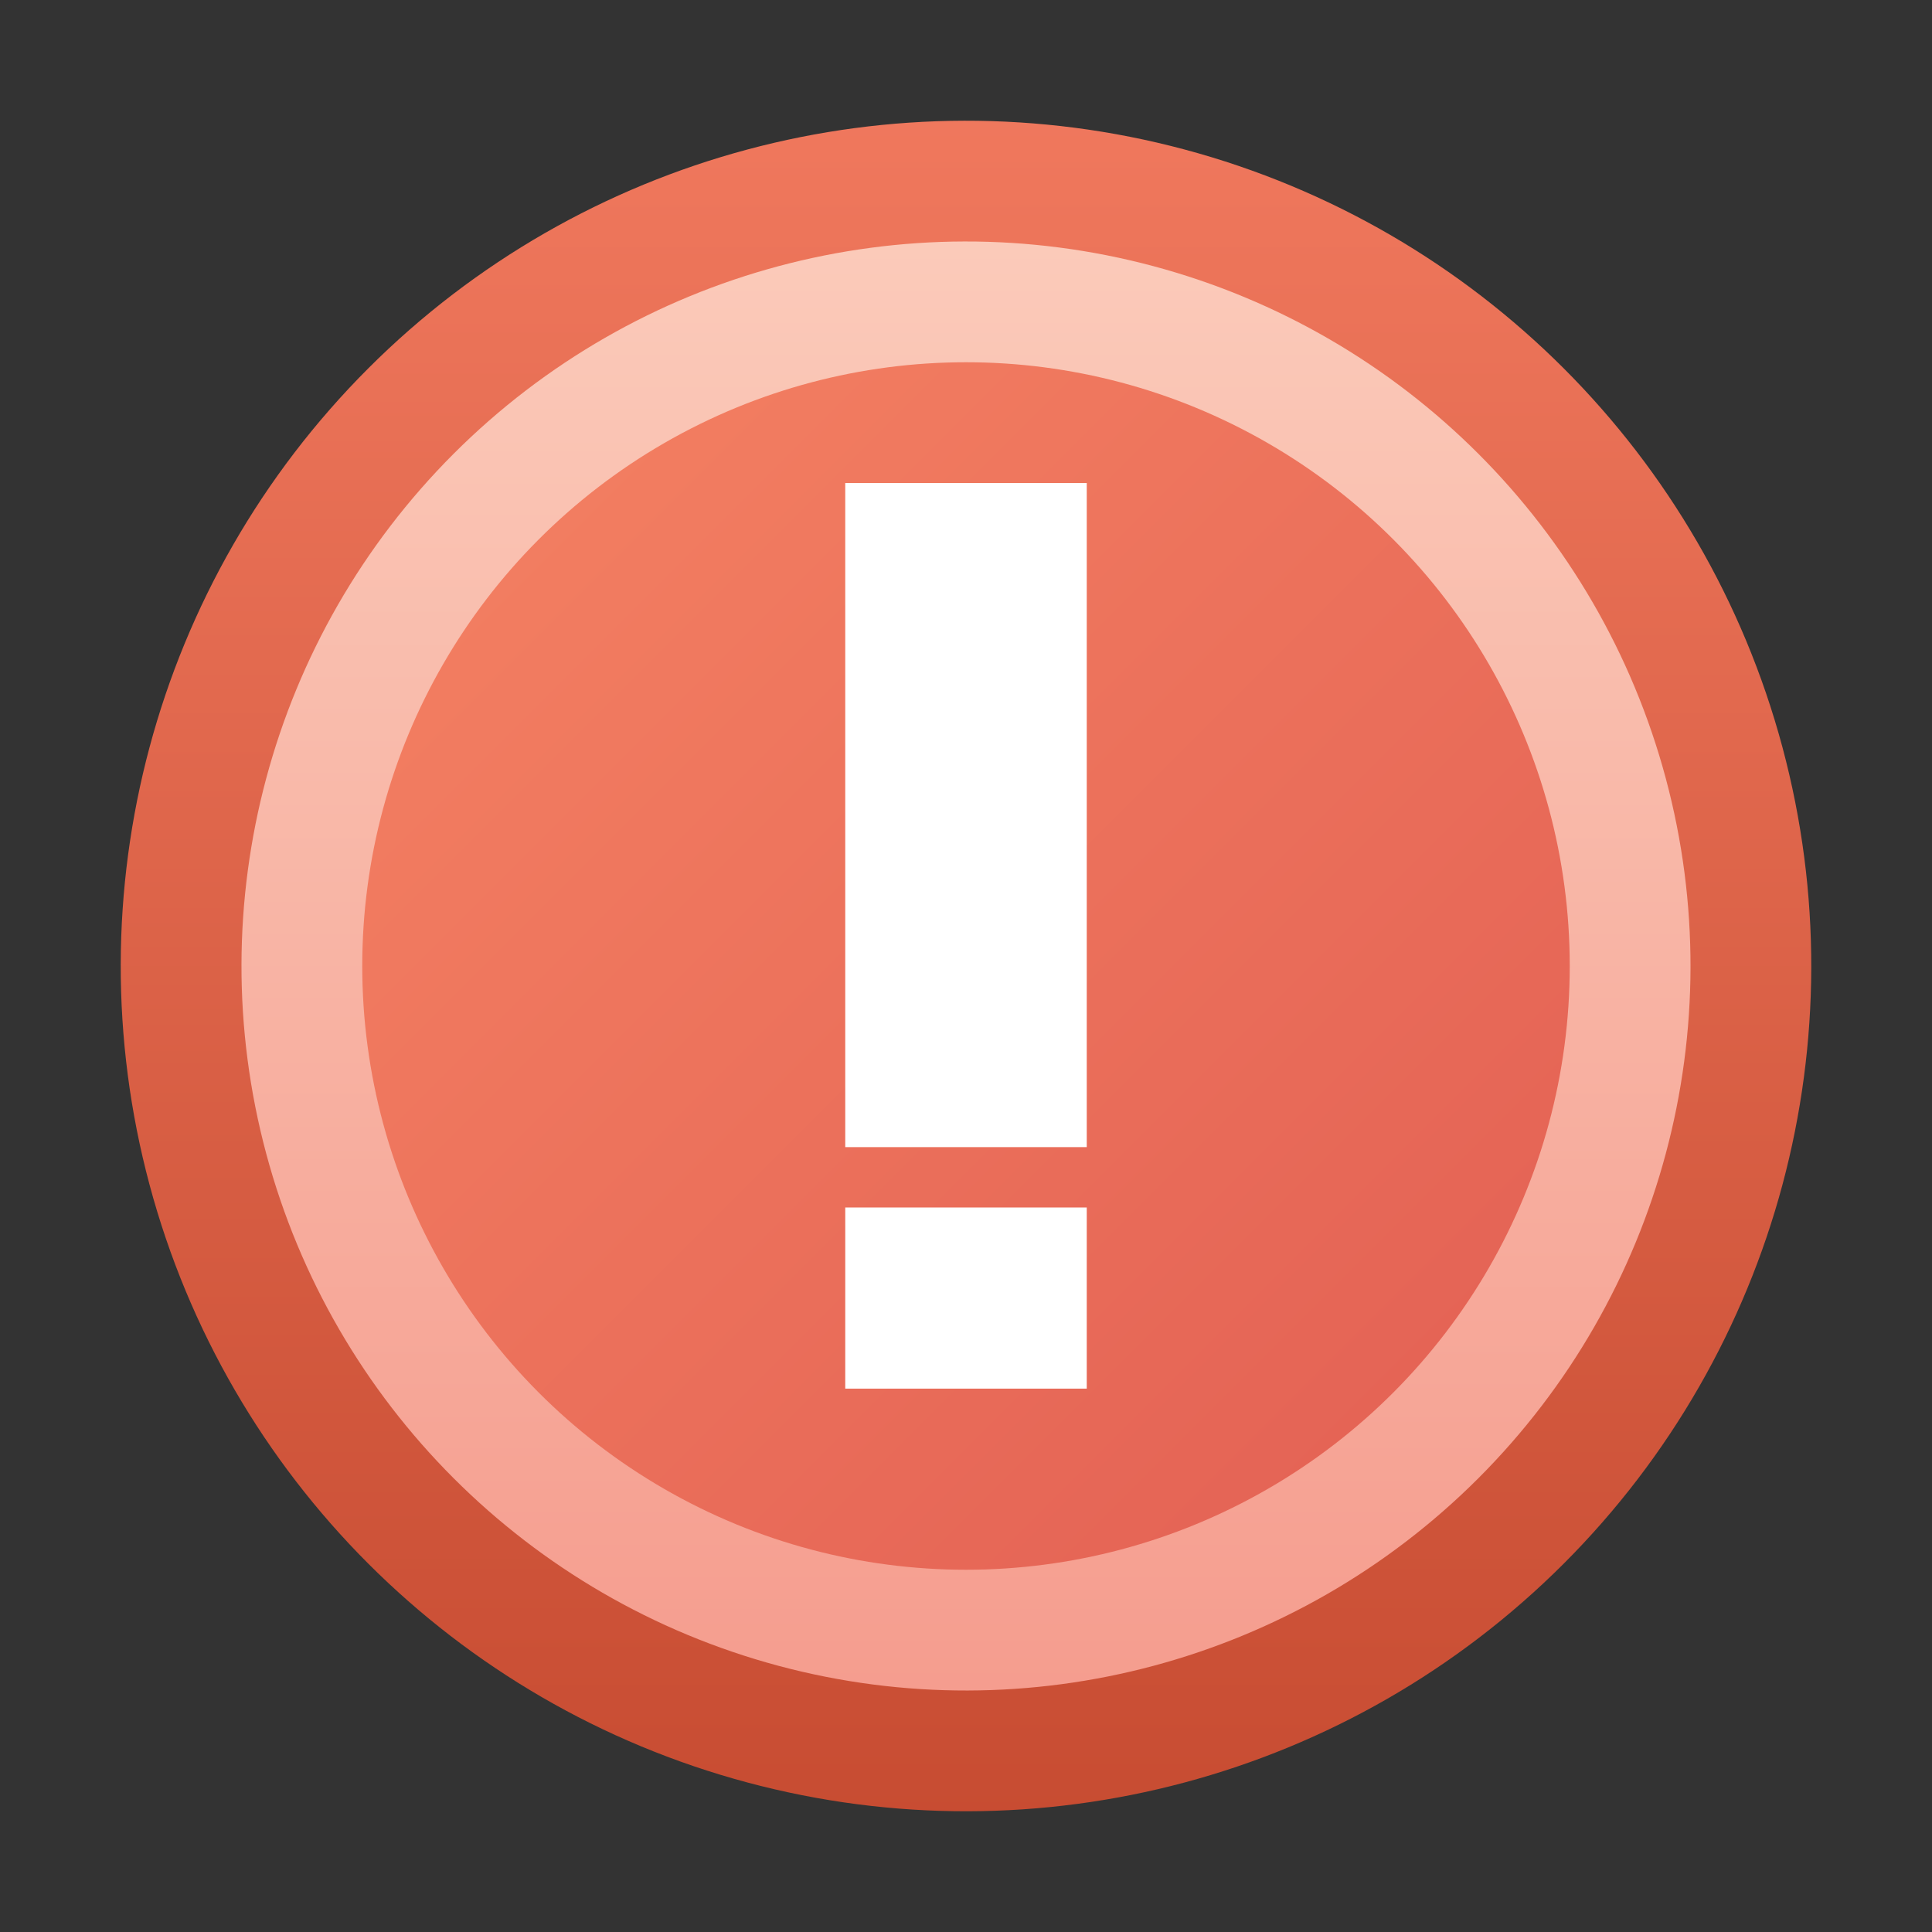<?xml version="1.0" encoding="utf-8" standalone="yes"?>
<!DOCTYPE svg PUBLIC "-//W3C//DTD SVG 1.1//EN" "http://www.w3.org/Graphics/SVG/1.1/DTD/svg11.dtd">
<svg xmlns="http://www.w3.org/2000/svg" xmlns:xlink="http://www.w3.org/1999/xlink"
	width="16" height="16" version="1.1">
	<rect width="100%" height="100%" fill="#333333" stroke="none"/>
	<title>Exclamation</title>
	<desc>Exclamation</desc>
	<g id="icon" transform="translate(8,8)">
		<defs>
			<linearGradient id="backing" x1="0%" y1="0%" x2="100%" y2="100%">
				<stop offset="0%" stop-color="#f88166" />
				<stop offset="100%" stop-color="#bf4329" />
			</linearGradient>
			<linearGradient id="center" x1="0%" y1="0%" x2="100%" y2="100%">
				<stop offset="0%" stop-color="#f58263" />
				<stop offset="100%" stop-color="#e25f53" />
			</linearGradient>
			<linearGradient id="in-border" x1="0%" y1="0%" x2="100%" y2="100%">
				<stop offset="0%" stop-color="#fcd3c2" />
				<stop offset="100%" stop-color="#f49486" />
			</linearGradient>
		</defs>
		<circle id="back" r="7" transform="rotate(45)" fill="url(#backing)" />
		<circle id="round" r="6" transform="rotate(45)" fill="url(#in-border)" />
		<circle id="round" r="5" fill="url(#center)" />
		<rect width="2" height="5.5" x="-1" y="-4" fill="#fff" />
		<rect width="2" height="1.5" x="-1" y="2" fill="#fff" />
	</g>
</svg>